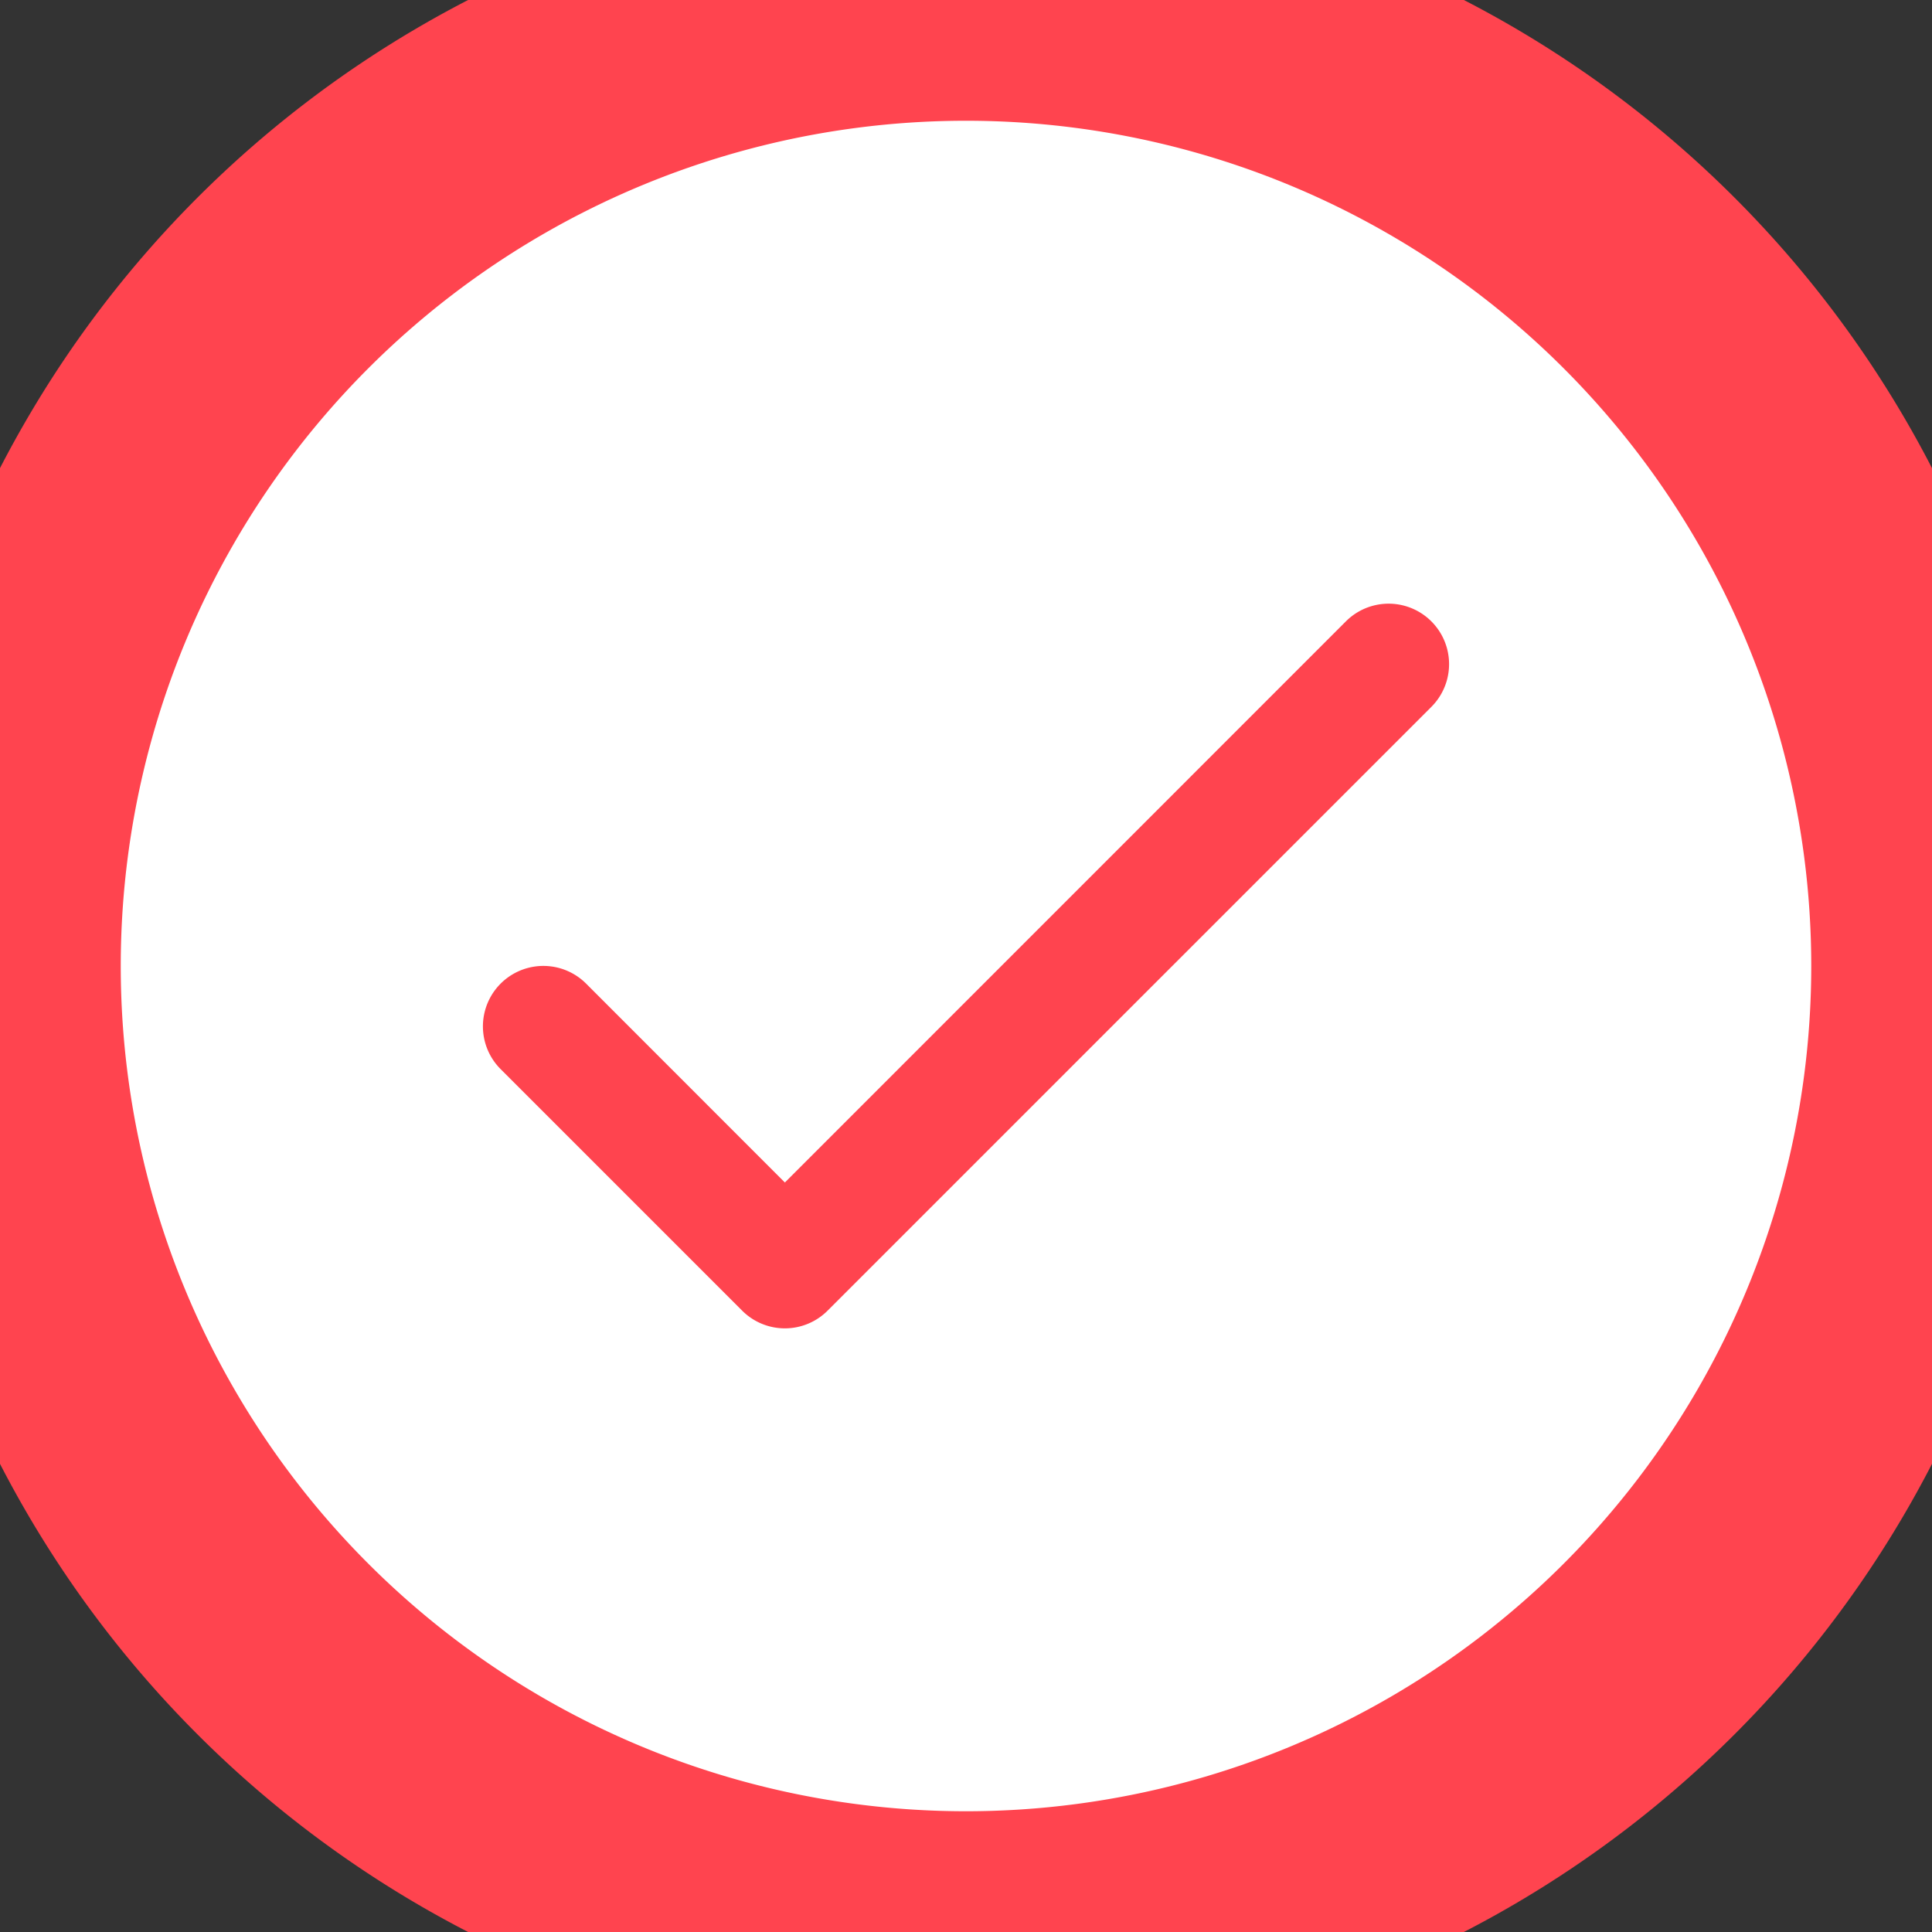 <svg width="16" height="16" fill="none" xmlns="http://www.w3.org/2000/svg"><rect width="100%" height="100%" fill="#333333" stroke="none"/><path d="M0 8a8 8 0 1 1 16 0A8 8 0 1 1 0 8Z" fill="#fff"/><path fill-rule="evenodd" clip-rule="evenodd" d="M11.146 5.146a.5.5 0 0 1 .708.708l-5 5a.5.5 0 0 1-.708 0l-2-2a.5.5 0 1 1 .708-.708L6.5 9.793l4.646-4.647Z" fill="#FF444F"/><path d="M8 15a7 7 0 0 1-7-7h-2a9 9 0 0 0 9 9v-2Zm7-7a7 7 0 0 1-7 7v2a9 9 0 0 0 9-9h-2ZM8 1a7 7 0 0 1 7 7h2a9 9 0 0 0-9-9v2Zm0-2a9 9 0 0 0-9 9h2a7 7 0 0 1 7-7v-2Z" fill="#FF444F"/></svg>